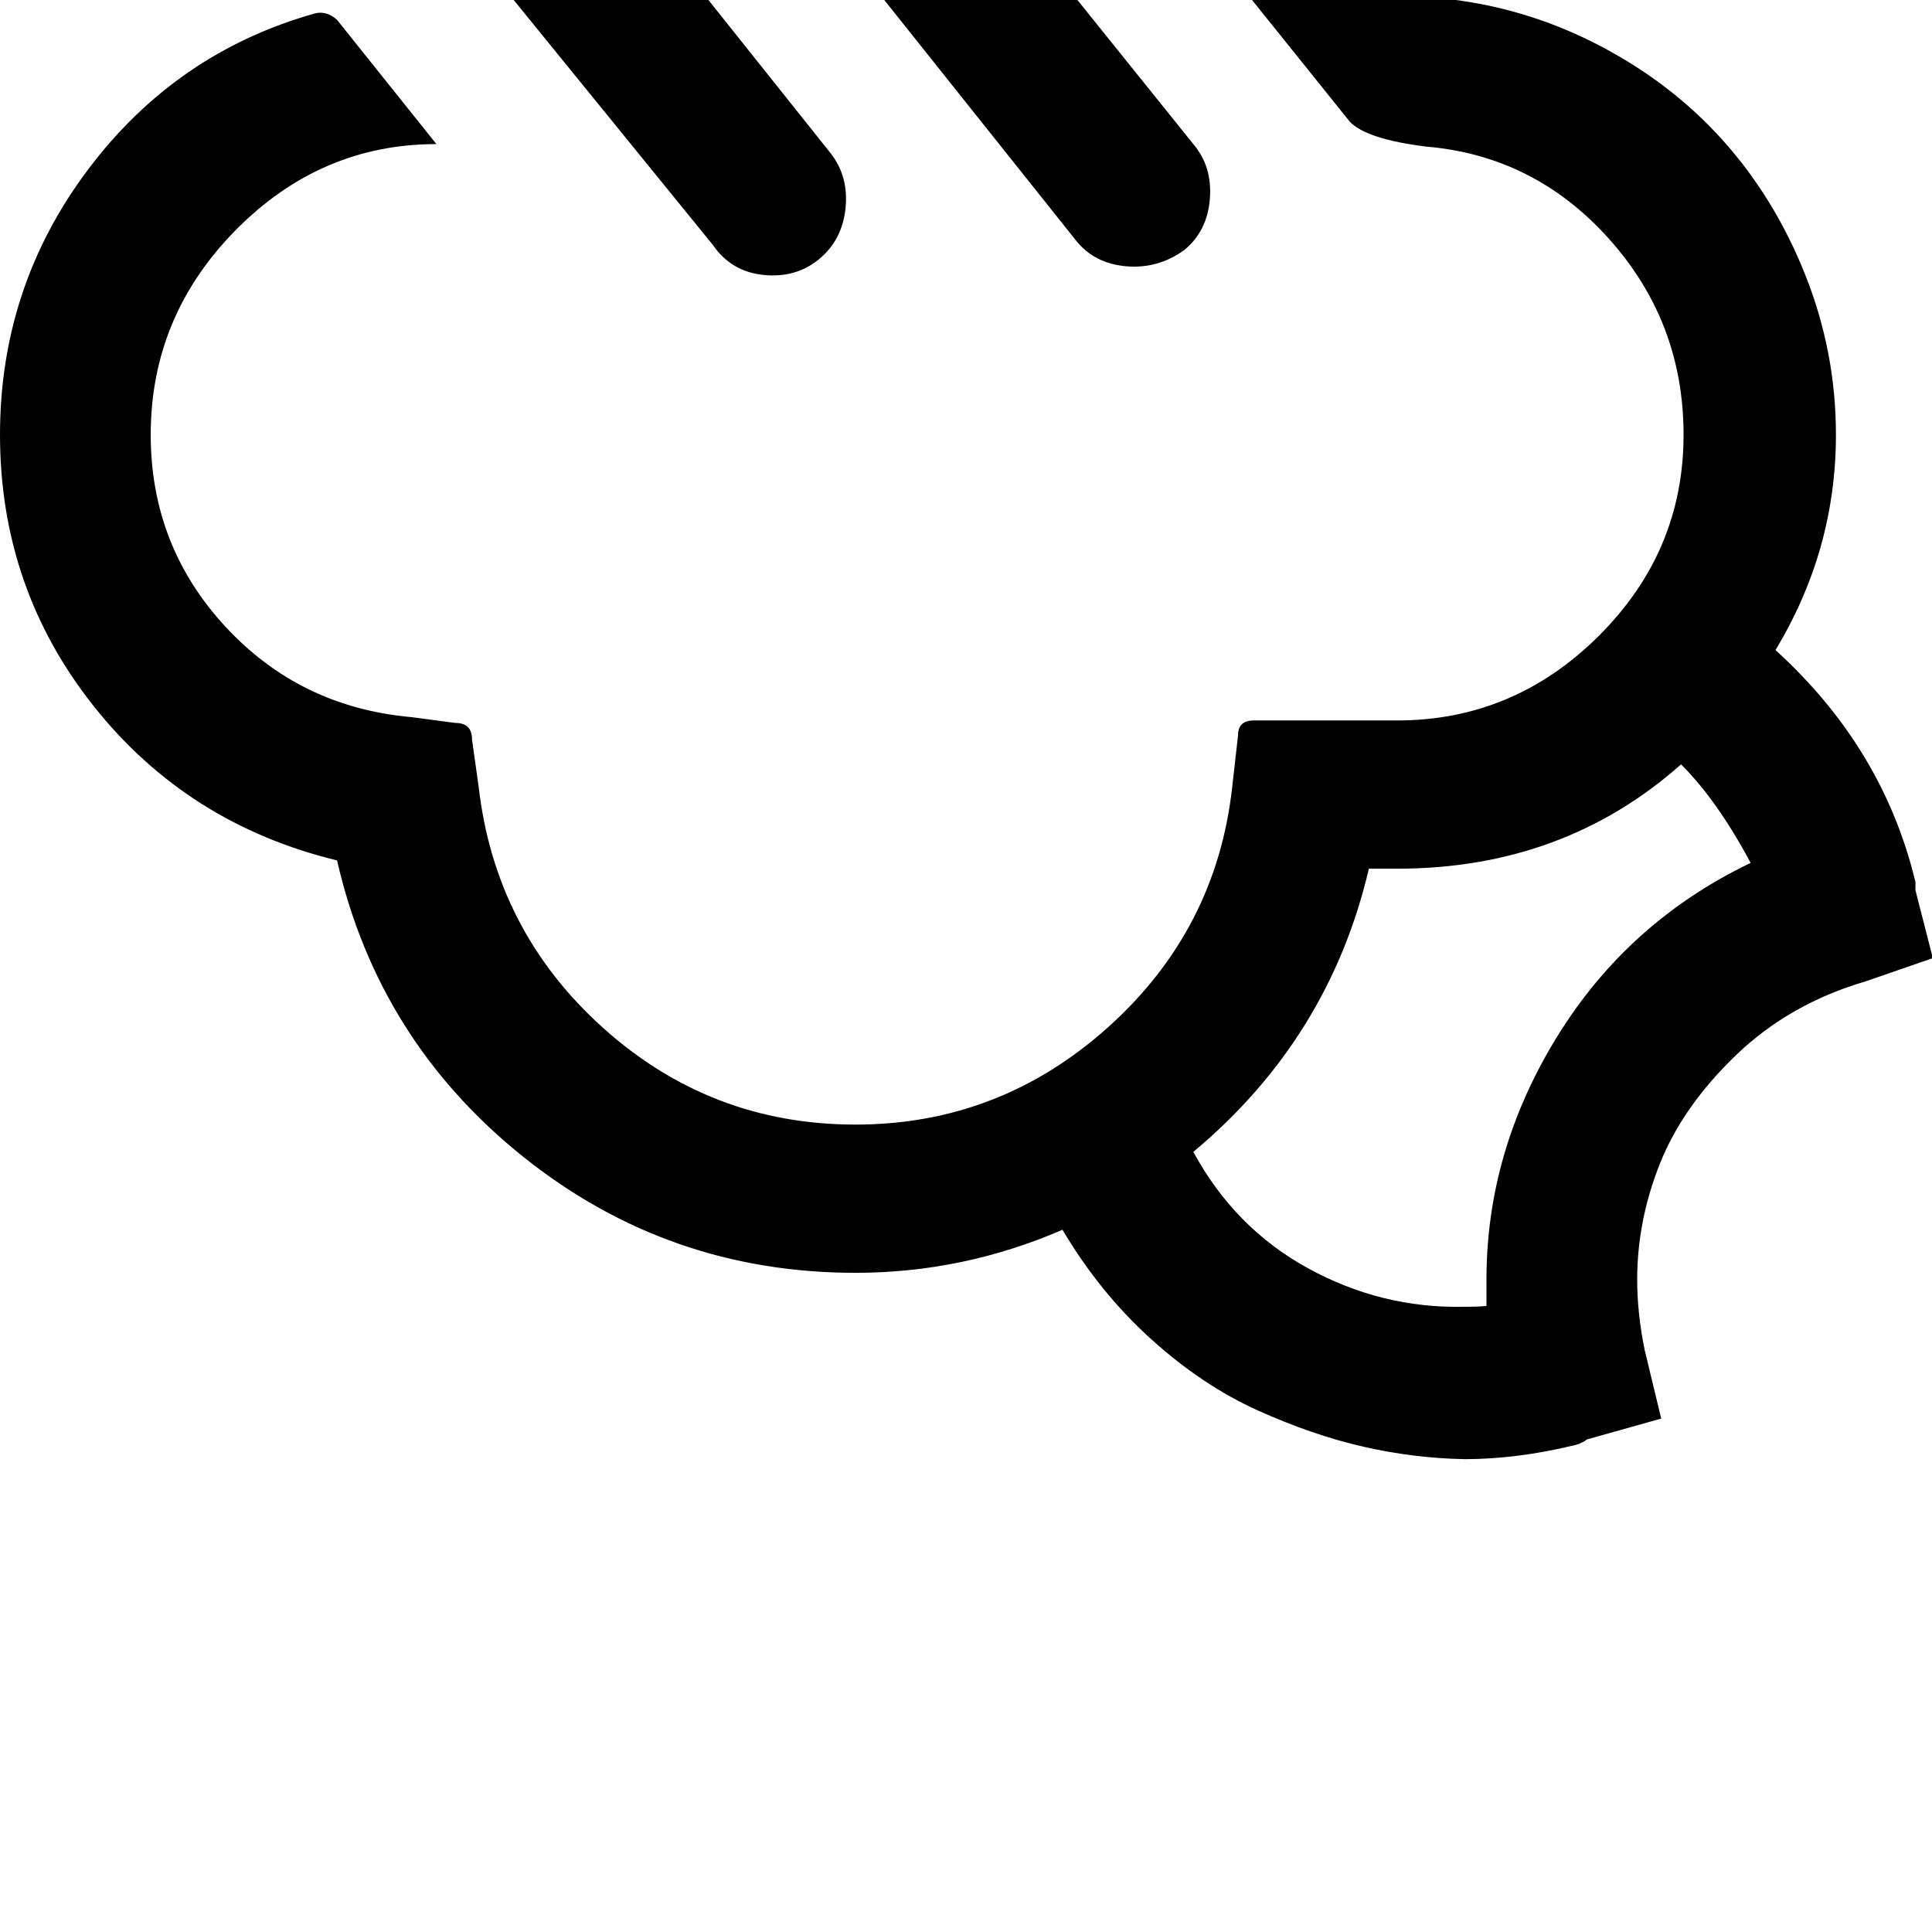 <svg width="64" height="64" viewBox="0 0 2333 2333" xmlns="http://www.w3.org/2000/svg"><path d="M0 525q0-179 106.5-320.5T381 16q14-3 26 8l120 150q-140 0-242.5 104T182 525q0 134 90 231.5T497 866l53 7q20 0 20 20l8 57q20 174 150 291t305 117q174 0 305-117.5T1488 950l7-62q0-18 19-18h173q141 0 243.5-102T2033 525q0-136-90-236.5T1722 177q-72-9-92-30l-249-310q-25-28-20-67 4-38 33.5-63t60.5-25q36 0 68 40L1741-2q99 10 187.5 55.5T2080 169t100 163 37 193q0 139-73 260 130 118 169 280v10l21 82-81 28q-92 27-156.5 89t-92 131-27.5 140q0 41 9 85l20 83-89 25q-1 0-3 2l-4 2-4.5 2-3.5 1q-70 17-133 17-61-1-122.5-15t-128-44-128.5-86-107-132q-120 52-250 52-226 0-401-140t-225-358q-181-44-294-186.5T0 525zm395-852q0-21 7-33 14-35 46-49 35-16 71-3t49 47q16 35 1.5 71.5T521-245q-35 16-70.5 2.5T402-291q-7-15-7-36zM592-66v-12q3-36 35-59 21-24 58-23t70 34l248 311q22 28 18 66.5T989 313t-67 19-61-36L613-9q-21-24-21-57zm61-556q14-34 49-48 17-8 35-8 10 0 32 6 34 14 47 47 13 35 1 69t-47 51q-35 13-67-.5T655-552q-17-30-2-70zm170 284v-9q4-36 34-61.5t60-25.5q35 0 64 36l460 572q23 27 20 66t-31 62q-32 23-70.5 19.5T1299 290L843-282q-20-25-20-56zm374-118q0-18 8-35 13-36 50-50 36-14 65-2 35 14 49 49 16 35 3.5 68.5T1325-376q-35 13-69.5 0t-50.5-45q-8-19-8-35zm244 1847q50 92 138.5 140.5T1767 1578q19 0 28-1v-32q0-155 85.5-293.5T2114 1042q-40-75-84-119-142 126-343 126h-34q-48 205-212 342z"/></svg>